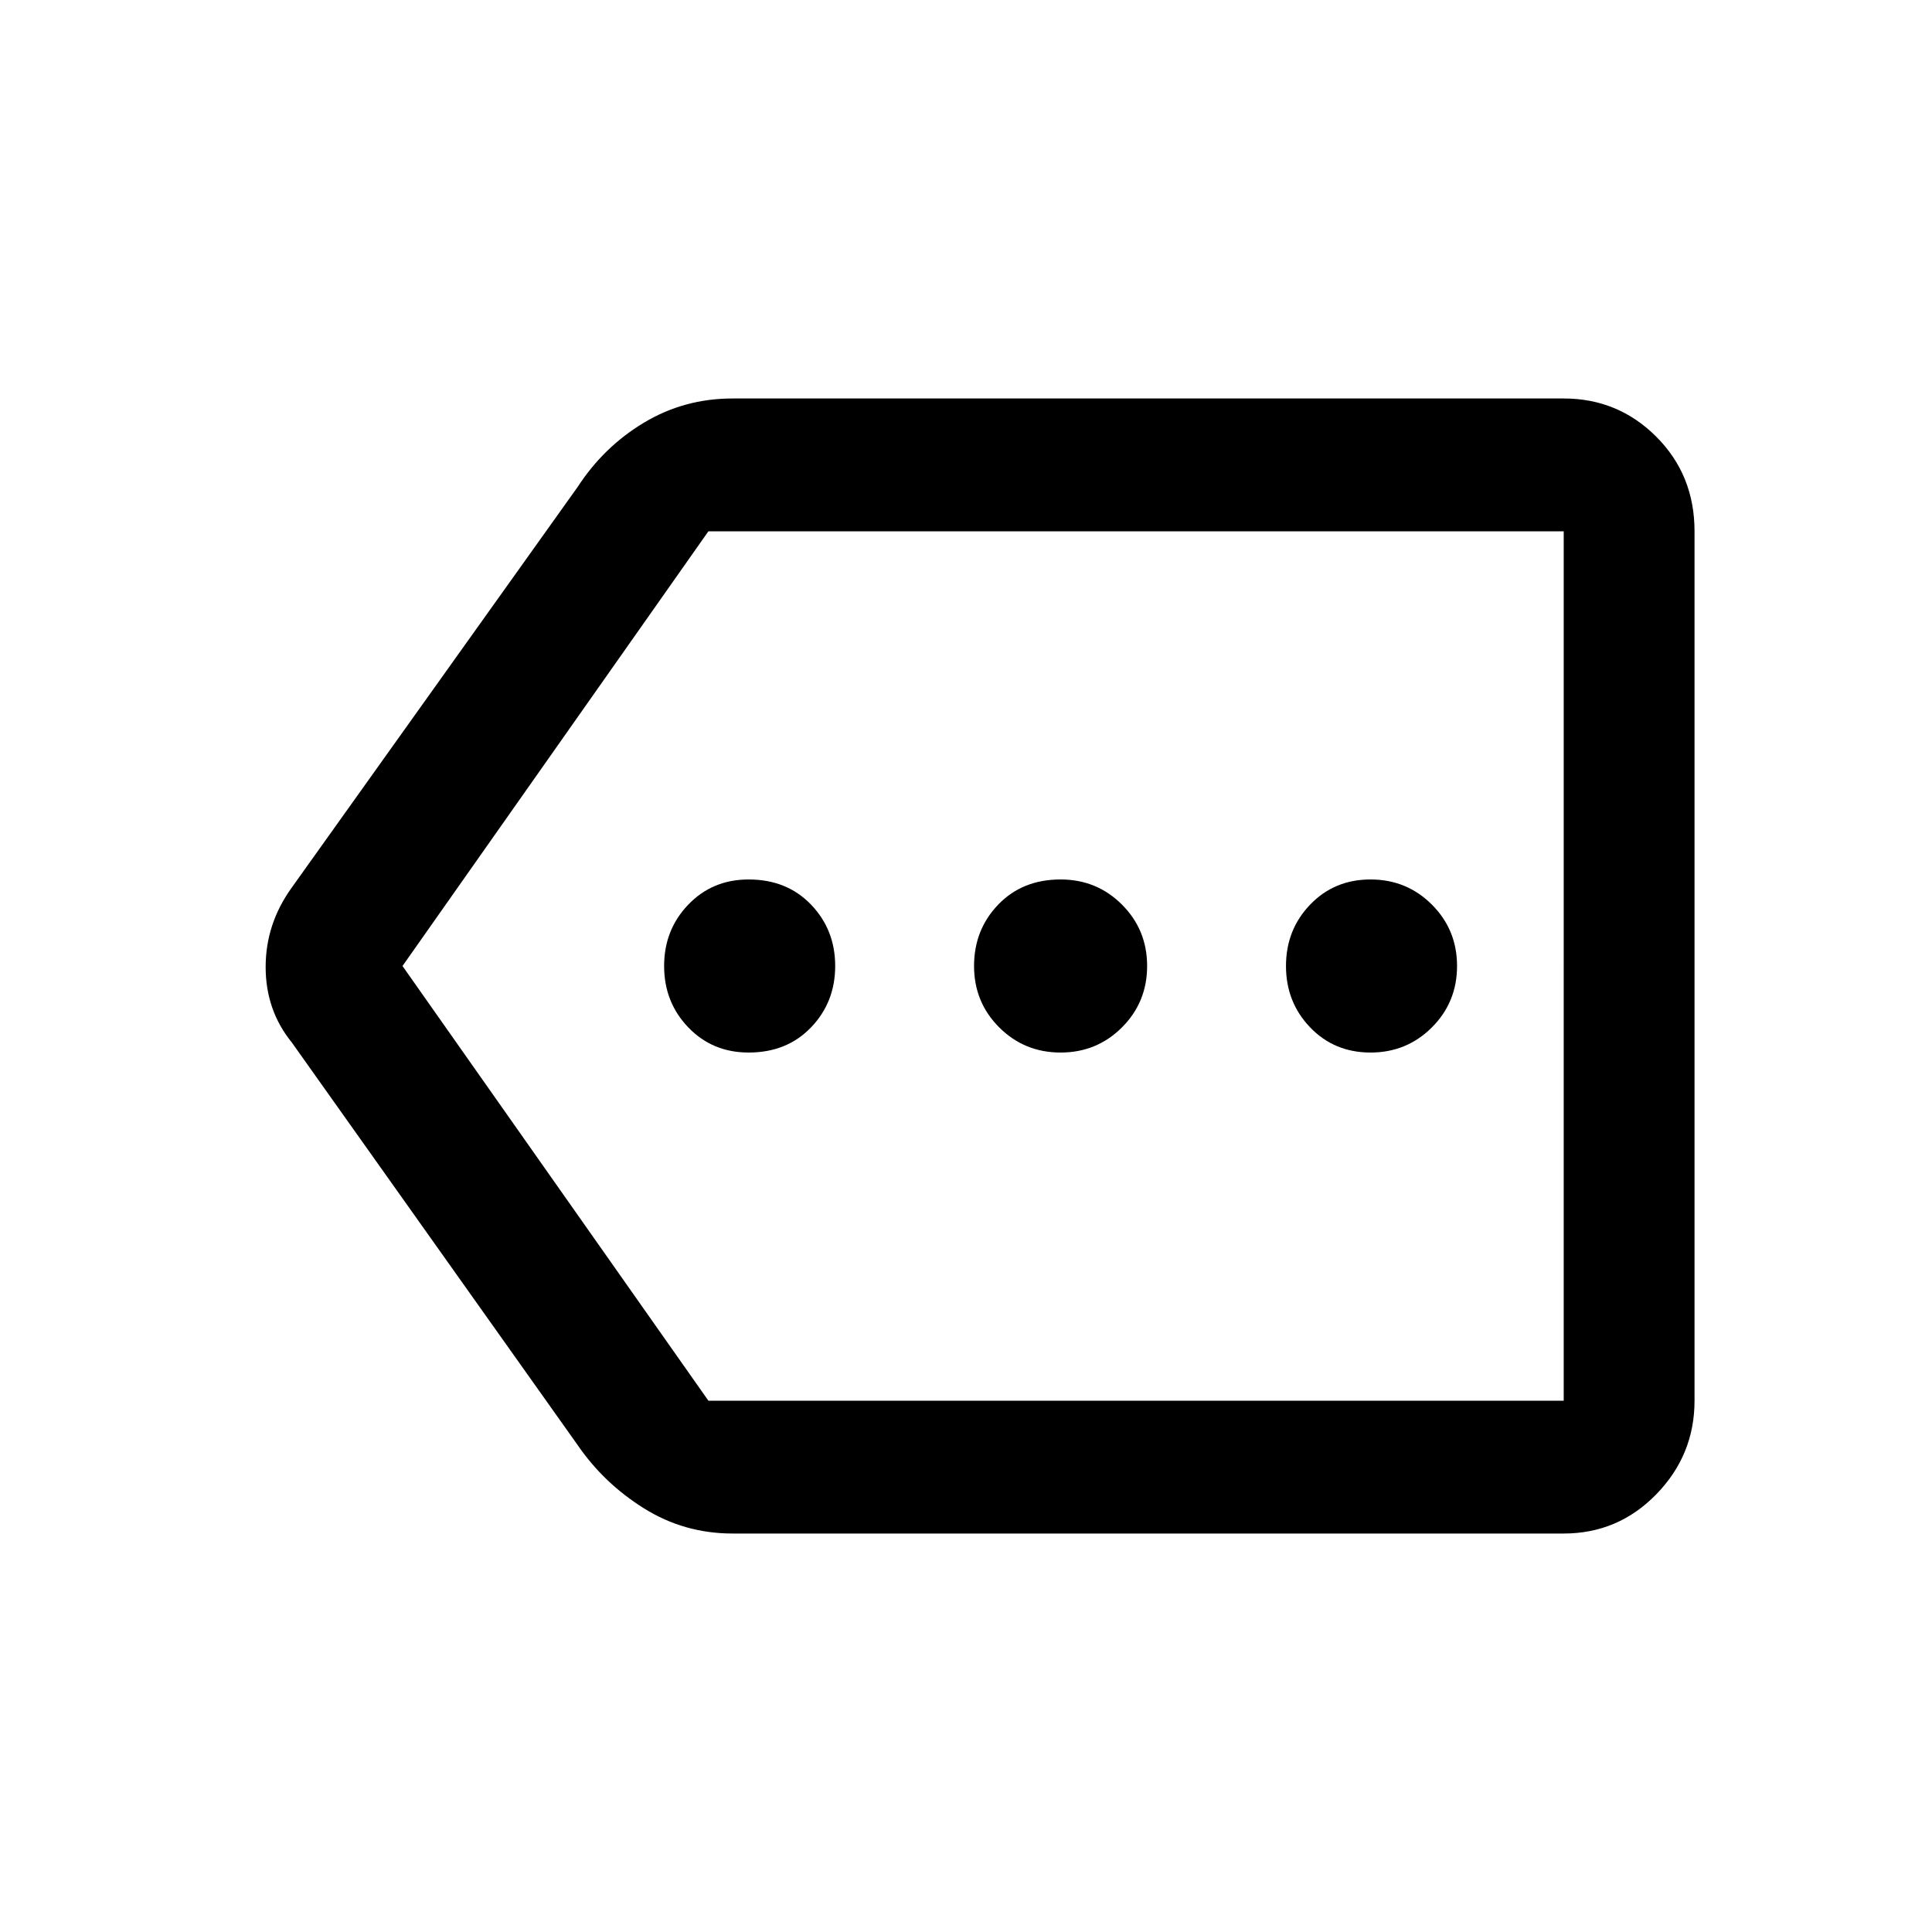 <svg xmlns="http://www.w3.org/2000/svg" height="48" width="48"><path d="M18.6 26.15q.95 0 1.55-.625.6-.625.6-1.525 0-.9-.6-1.525-.6-.625-1.55-.625-.9 0-1.5.625T16.5 24q0 .9.6 1.525.6.625 1.5.625Zm7.75 0q.9 0 1.525-.625Q28.5 24.9 28.5 24q0-.9-.625-1.525-.625-.625-1.525-.625-.95 0-1.55.625-.6.625-.6 1.525 0 .9.625 1.525.625.625 1.525.625Zm7.7 0q.9 0 1.525-.625Q36.2 24.9 36.2 24q0-.9-.625-1.525-.625-.625-1.525-.625-.9 0-1.5.625T31.95 24q0 .9.6 1.525.6.625 1.5.625ZM18.2 38.1q-1.2 0-2.2-.625-1-.625-1.65-1.575l-7.1-10q-.65-.8-.65-1.875t.65-1.975l7.1-9.95q.65-1 1.65-1.6 1-.6 2.2-.6h20.65q1.35 0 2.3.95.95.95.95 2.35v21.6q0 1.35-.95 2.325-.95.975-2.3.975ZM10 24l7.6 10.8h21.25V13.2H17.6Zm28.85 0V13.2v21.6Z"/></svg>